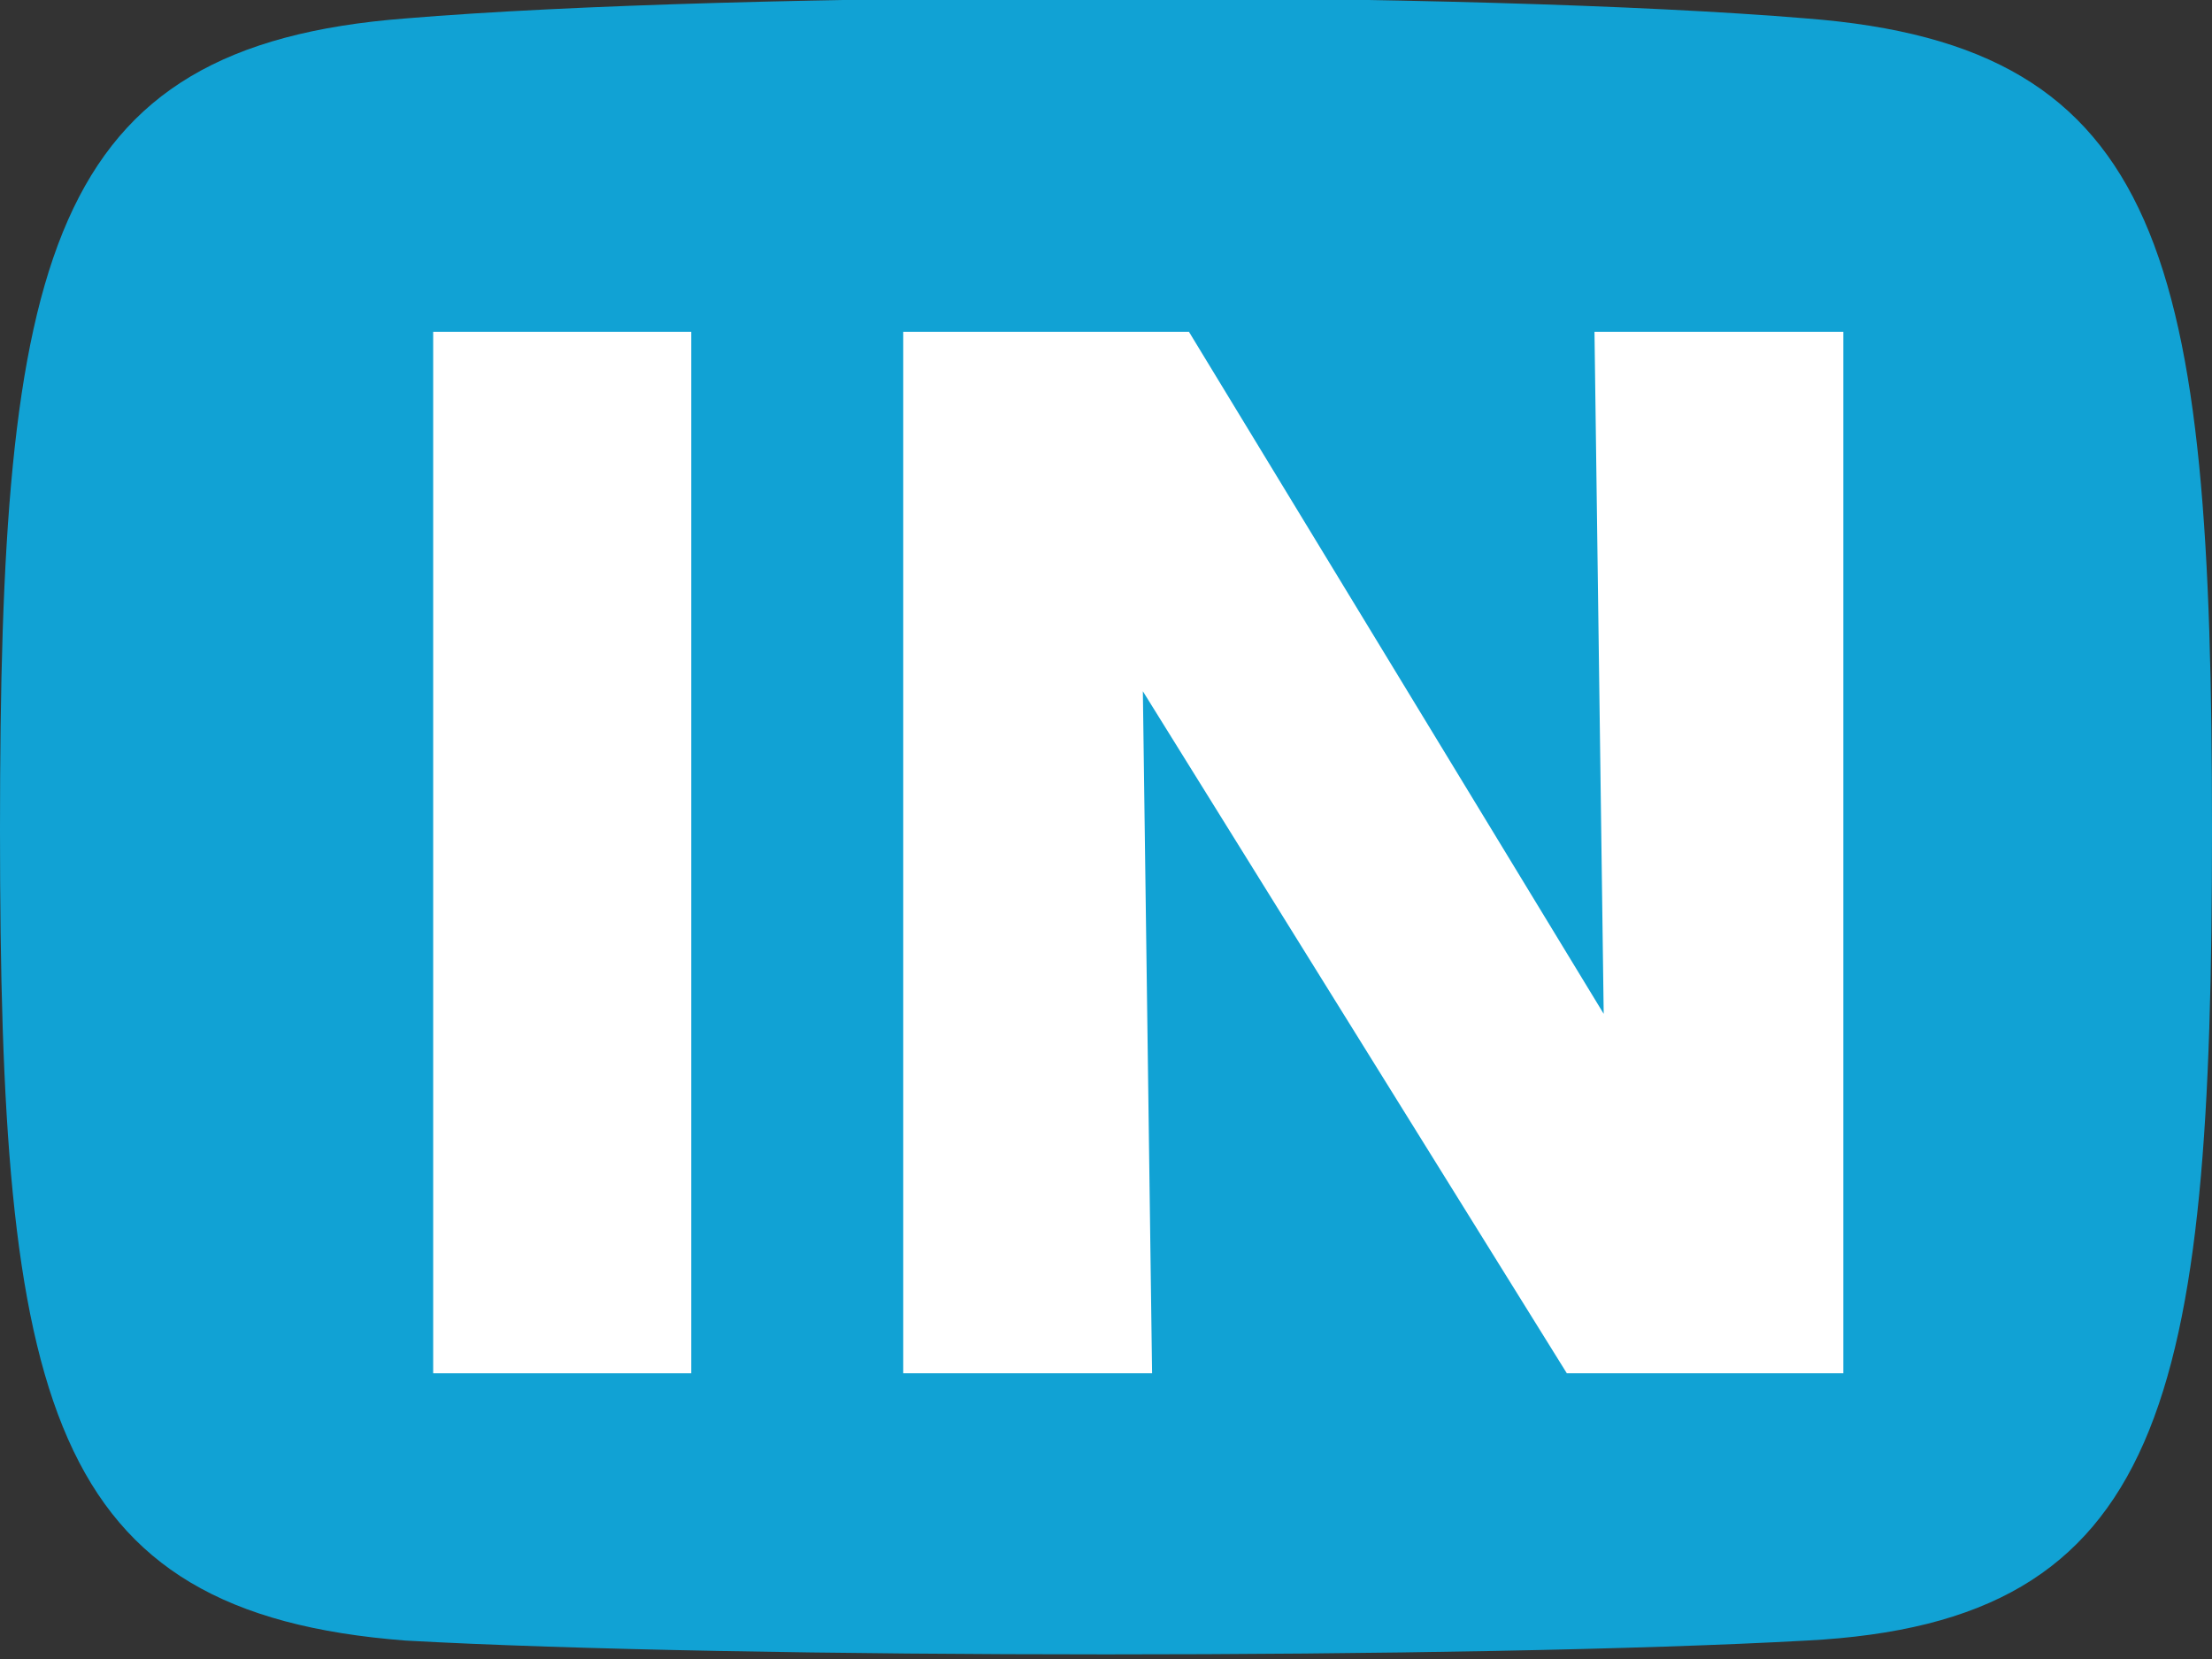 <?xml version="1.0" encoding="utf-8"?>
<!-- Generator: Adobe Illustrator 23.1.0, SVG Export Plug-In . SVG Version: 6.00 Build 0)  -->
<svg version="1.1" id="Layer_1" xmlns="http://www.w3.org/2000/svg" xmlns:xlink="http://www.w3.org/1999/xlink" x="0px" y="0px"
	 viewBox="0 0 24 18" style="enable-background:new 0 0 24 18;" xml:space="preserve">
<rect x="0" y="0" width="24" height="18" fill="#333333" stroke="none"/>
<style type="text/css">
	.st0{fill:#11A2D4;}
	.st1{fill:#FFFFFF;}
</style>
<path class="st0" d="M19.6,0.2C16-0.1,8-0.1,4.4,0.2C0.5,0.5,0,2.8,0,9s0.5,8.5,4.4,8.8C8,18,16,18,19.6,17.8
	C23.5,17.6,24,15.2,24,9S23.5,0.5,19.6,0.2z"/>
<g>
	<path class="st1" d="M4.7,14.9V3.6h2.8v11.3H4.7z"/>
	<path class="st1" d="M17,14.9l-4.6-7.4l0,0l0.1,7.4H9.8V3.6h3.1l4.5,7.4l0,0l-0.1-7.4H20v11.3H17z"/>
</g>
</svg>
